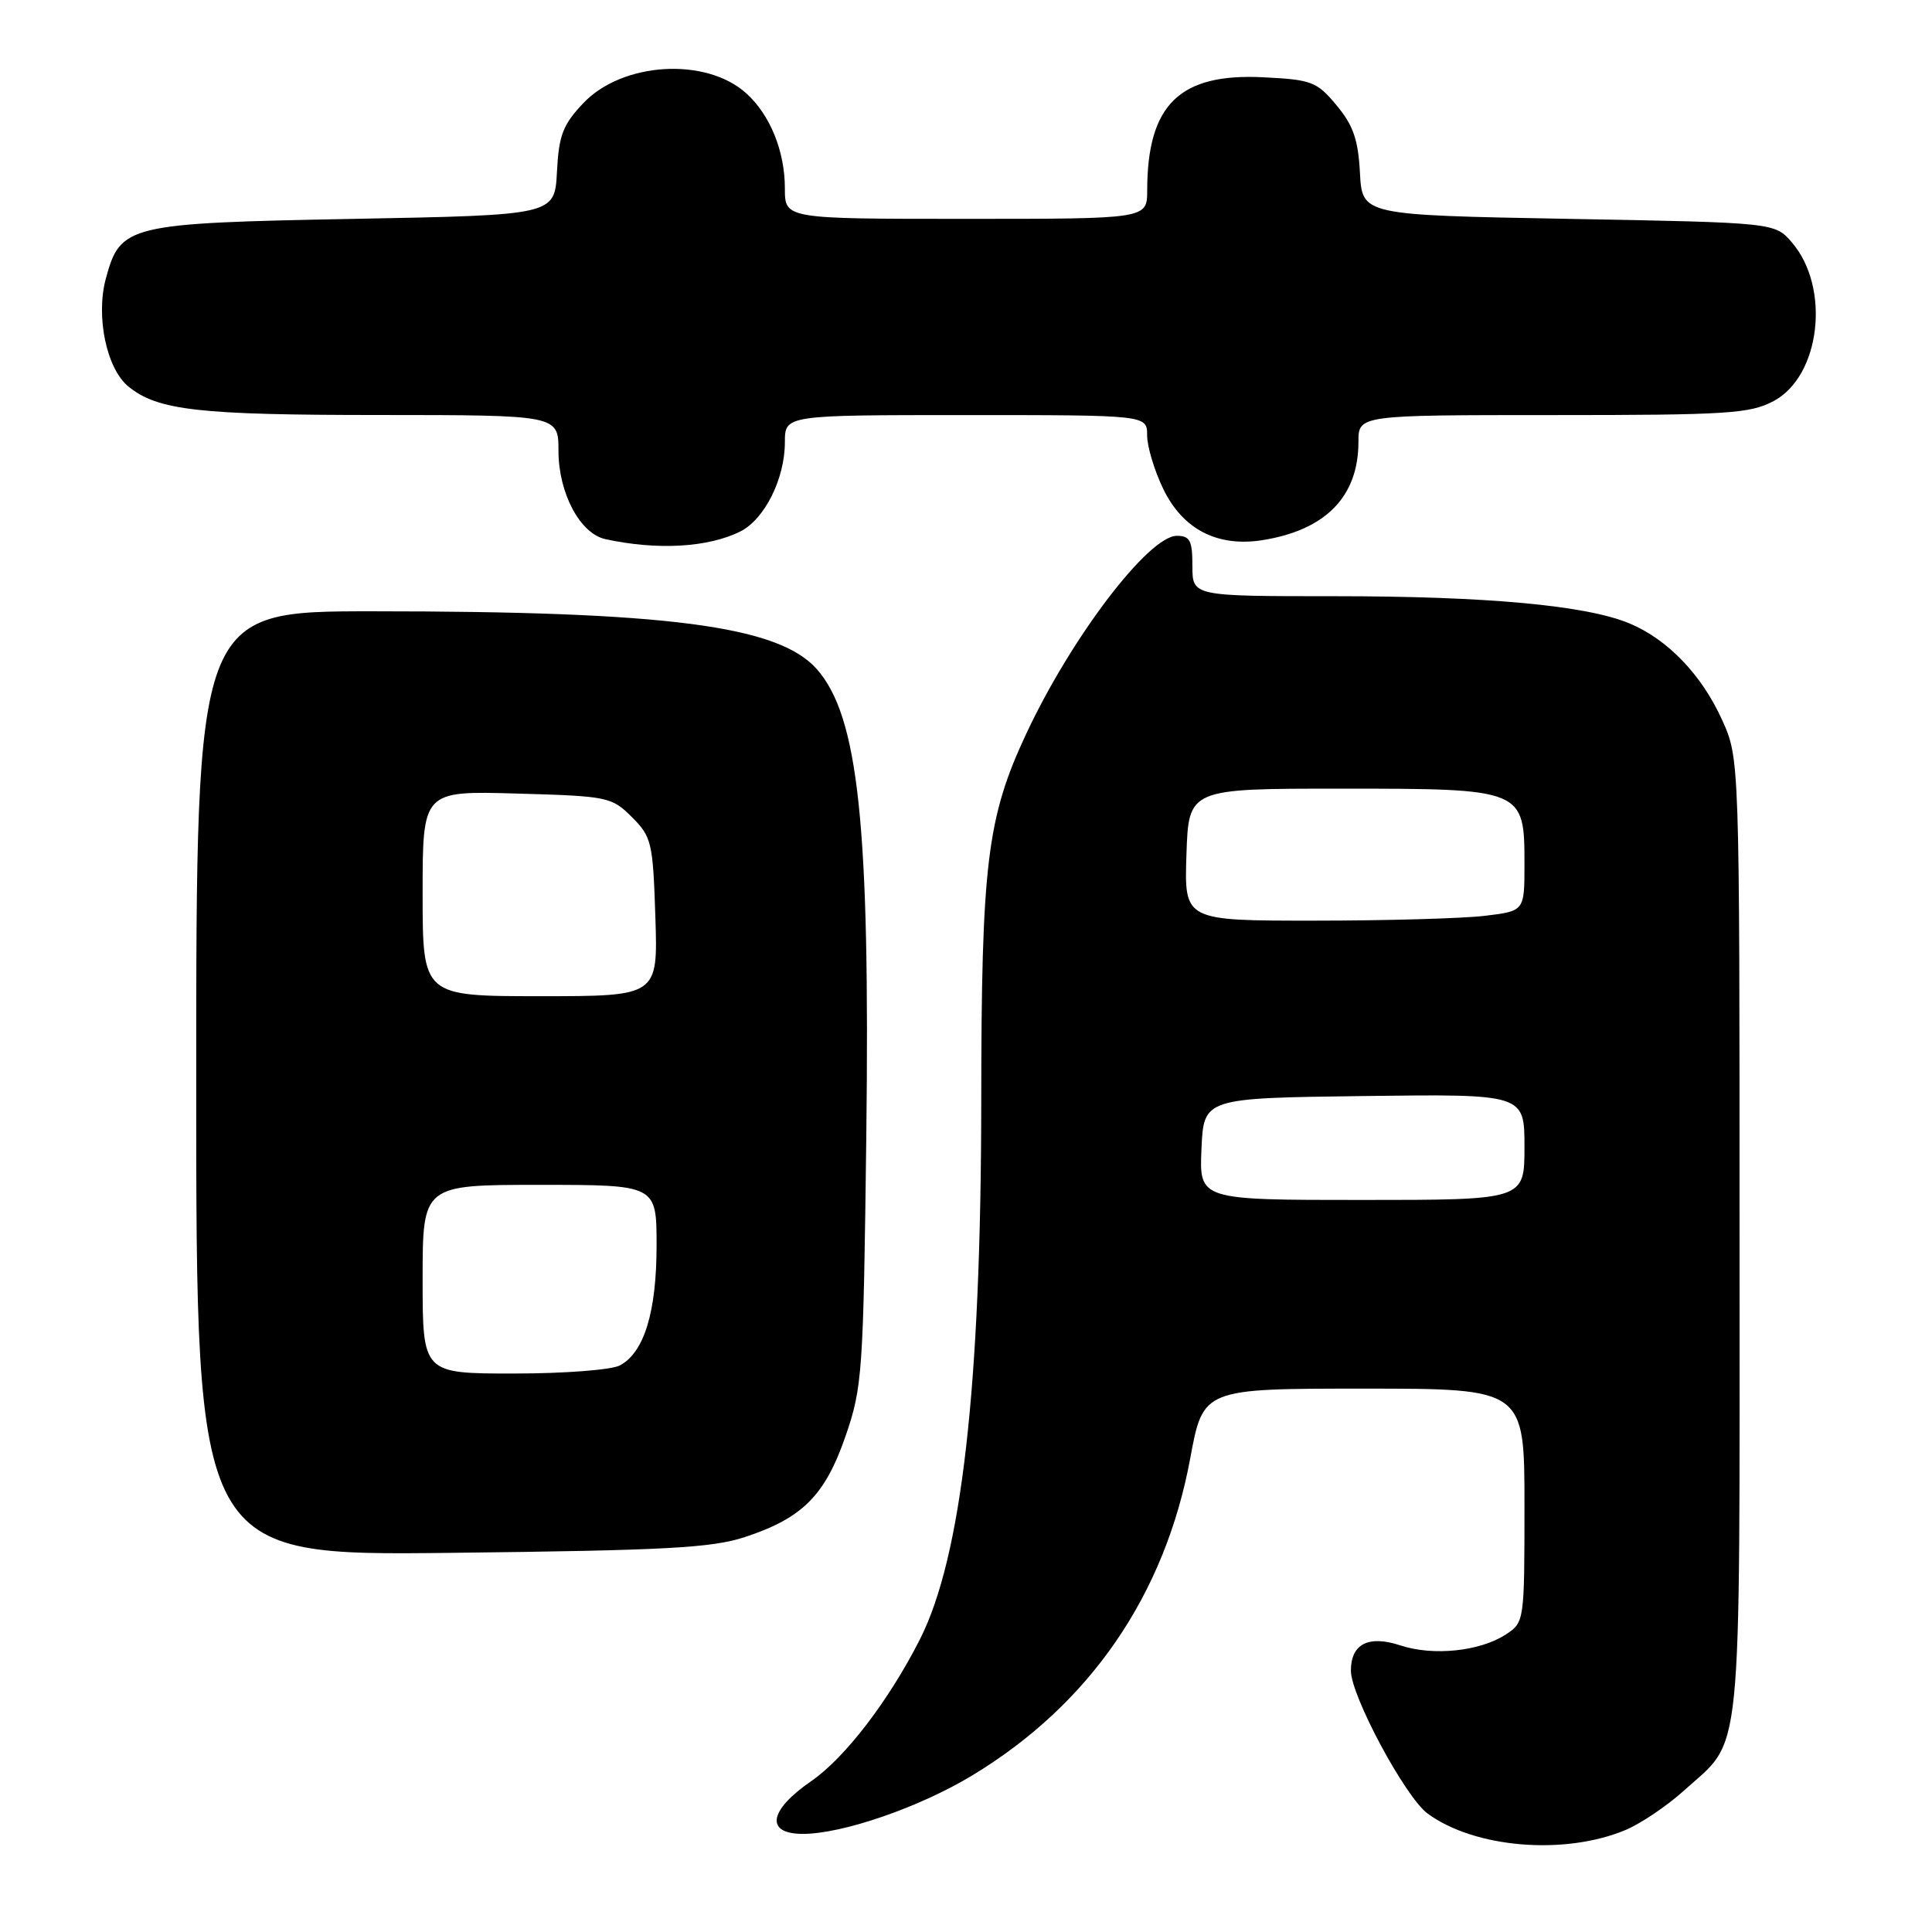 <?xml version="1.0" encoding="UTF-8" standalone="no"?>
<!DOCTYPE svg PUBLIC "-//W3C//DTD SVG 1.1//EN" "http://www.w3.org/Graphics/SVG/1.1/DTD/svg11.dtd" >
<svg xmlns="http://www.w3.org/2000/svg" xmlns:xlink="http://www.w3.org/1999/xlink" version="1.1" viewBox="0 0 256 256">
 <g >
 <path fill="currentColor"
d=" M 215.38 242.49 C 217.40 241.64 220.86 239.31 223.09 237.30 C 231.00 230.15 230.50 235.10 230.50 164.00 C 230.50 100.50 230.50 100.50 228.18 95.38 C 225.48 89.41 220.97 84.71 215.90 82.60 C 210.17 80.21 197.00 79.00 176.78 79.00 C 158.00 79.00 158.00 79.00 158.00 75.00 C 158.00 71.63 157.68 71.00 155.94 71.00 C 152.20 71.00 141.95 84.46 135.99 97.21 C 130.78 108.34 130.04 114.43 130.02 146.01 C 129.99 183.81 127.42 206.36 121.87 217.27 C 117.74 225.39 111.95 232.94 107.49 236.01 C 101.85 239.89 101.36 243.00 106.39 243.00 C 111.63 243.00 121.87 239.47 128.83 235.25 C 144.40 225.84 154.35 211.37 157.71 193.25 C 159.42 184.00 159.42 184.00 180.71 184.00 C 202.00 184.00 202.00 184.00 202.00 199.48 C 202.00 214.82 201.98 214.97 199.54 216.57 C 196.11 218.81 189.92 219.46 185.58 218.03 C 181.34 216.63 179.00 217.82 179.00 221.37 C 179.00 224.71 186.21 238.13 189.17 240.31 C 195.40 244.88 207.28 245.87 215.38 242.49 Z  M 98.70 203.67 C 106.34 201.15 109.32 198.16 112.04 190.29 C 114.27 183.82 114.40 181.96 114.79 150.52 C 115.29 109.34 113.76 94.90 108.22 88.65 C 103.13 82.91 88.43 81.00 49.35 81.00 C 26.00 81.00 26.00 81.00 26.00 143.57 C 26.00 206.14 26.00 206.14 59.75 205.76 C 88.24 205.44 94.31 205.11 98.70 203.67 Z  M 98.12 70.41 C 101.32 68.79 104.00 63.42 104.00 58.60 C 104.00 55.00 104.00 55.00 128.00 55.00 C 152.00 55.00 152.00 55.00 152.00 57.68 C 152.00 59.16 152.96 62.36 154.14 64.79 C 156.74 70.16 161.33 72.52 167.30 71.57 C 175.67 70.23 180.00 65.79 180.00 58.55 C 180.00 55.00 180.00 55.00 205.77 55.00 C 228.95 55.00 231.88 54.81 235.02 53.14 C 241.23 49.83 242.58 38.12 237.44 32.13 C 235.18 29.50 235.18 29.50 207.84 29.00 C 180.50 28.50 180.50 28.50 180.20 22.91 C 179.97 18.51 179.31 16.60 177.10 13.95 C 174.48 10.81 173.81 10.56 167.39 10.24 C 156.30 9.68 152.02 13.86 152.01 25.25 C 152.00 29.00 152.00 29.00 128.00 29.00 C 104.00 29.00 104.00 29.00 104.00 24.97 C 104.00 20.03 102.04 15.21 98.88 12.36 C 93.53 7.54 82.47 8.21 77.30 13.66 C 74.58 16.53 74.05 17.91 73.80 22.77 C 73.50 28.50 73.50 28.50 46.95 29.00 C 16.89 29.57 15.94 29.79 14.02 36.93 C 12.67 41.95 14.12 48.87 17.03 51.23 C 20.92 54.38 26.30 54.99 50.25 54.99 C 74.00 55.00 74.00 55.00 74.00 59.75 C 74.01 65.35 76.86 70.71 80.22 71.44 C 87.10 72.94 93.86 72.55 98.12 70.41 Z  M 159.20 152.25 C 159.50 145.50 159.50 145.50 180.75 145.23 C 202.00 144.96 202.00 144.96 202.00 151.98 C 202.00 159.00 202.00 159.00 180.45 159.00 C 158.91 159.00 158.91 159.00 159.20 152.25 Z  M 157.21 113.25 C 157.50 104.50 157.50 104.50 177.65 104.50 C 201.92 104.50 202.00 104.53 202.00 114.52 C 202.00 120.72 202.00 120.72 196.75 121.35 C 193.86 121.70 183.72 121.99 174.21 121.99 C 156.92 122.00 156.92 122.00 157.21 113.25 Z  M 56.00 169.50 C 56.00 157.00 56.00 157.00 71.50 157.00 C 87.00 157.00 87.00 157.00 87.00 165.03 C 87.00 173.82 85.36 179.20 82.15 180.92 C 81.02 181.52 74.80 182.00 68.07 182.00 C 56.00 182.00 56.00 182.00 56.00 169.50 Z  M 56.00 118.40 C 56.00 104.79 56.00 104.79 68.48 105.15 C 80.56 105.49 81.04 105.59 83.73 108.27 C 86.35 110.89 86.52 111.62 86.84 121.52 C 87.18 132.00 87.18 132.00 71.59 132.00 C 56.00 132.00 56.00 132.00 56.00 118.40 Z "/>
</g>
</svg>